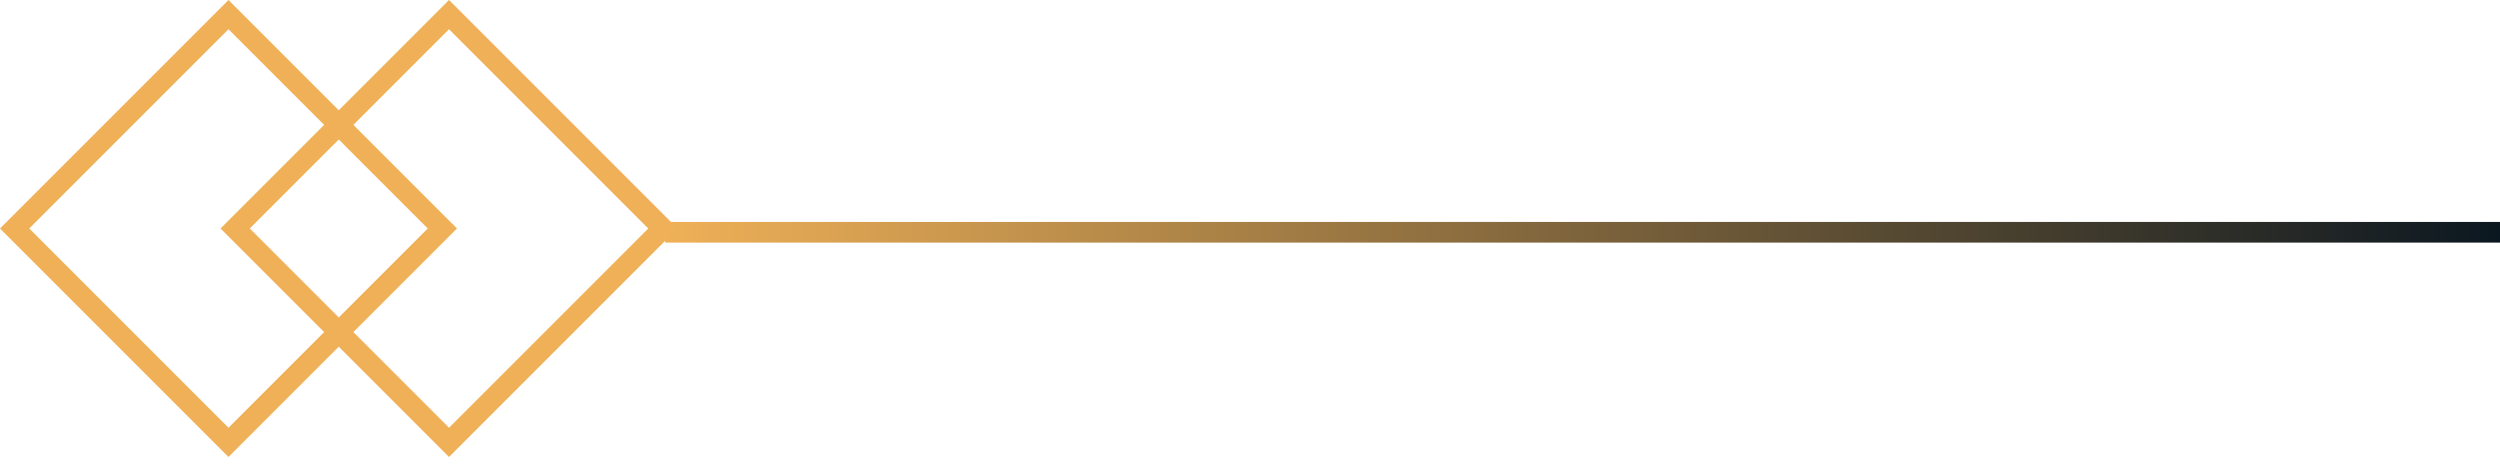 <svg width="121" height="23" viewBox="0 0 121 23" fill="none" xmlns="http://www.w3.org/2000/svg">
<line x1="32.193" y1="11.242" x2="121" y2="11.242" stroke="url(#paint0_linear_49_32)"/>
<rect x="21.732" y="0.707" width="14.639" height="14.639" transform="rotate(45 21.732 0.707)" stroke="#EFB057"/>
<rect x="11.059" y="0.707" width="14.639" height="14.639" transform="rotate(45 11.059 0.707)" stroke="#EFB057"/>
<defs>
<linearGradient id="paint0_linear_49_32" x1="32.193" y1="12.242" x2="121" y2="12.242" gradientUnits="userSpaceOnUse">
<stop stop-color="#EFB057"/>
<stop offset="1" stop-color="#0B1720"/>
</linearGradient>
</defs>
</svg>
